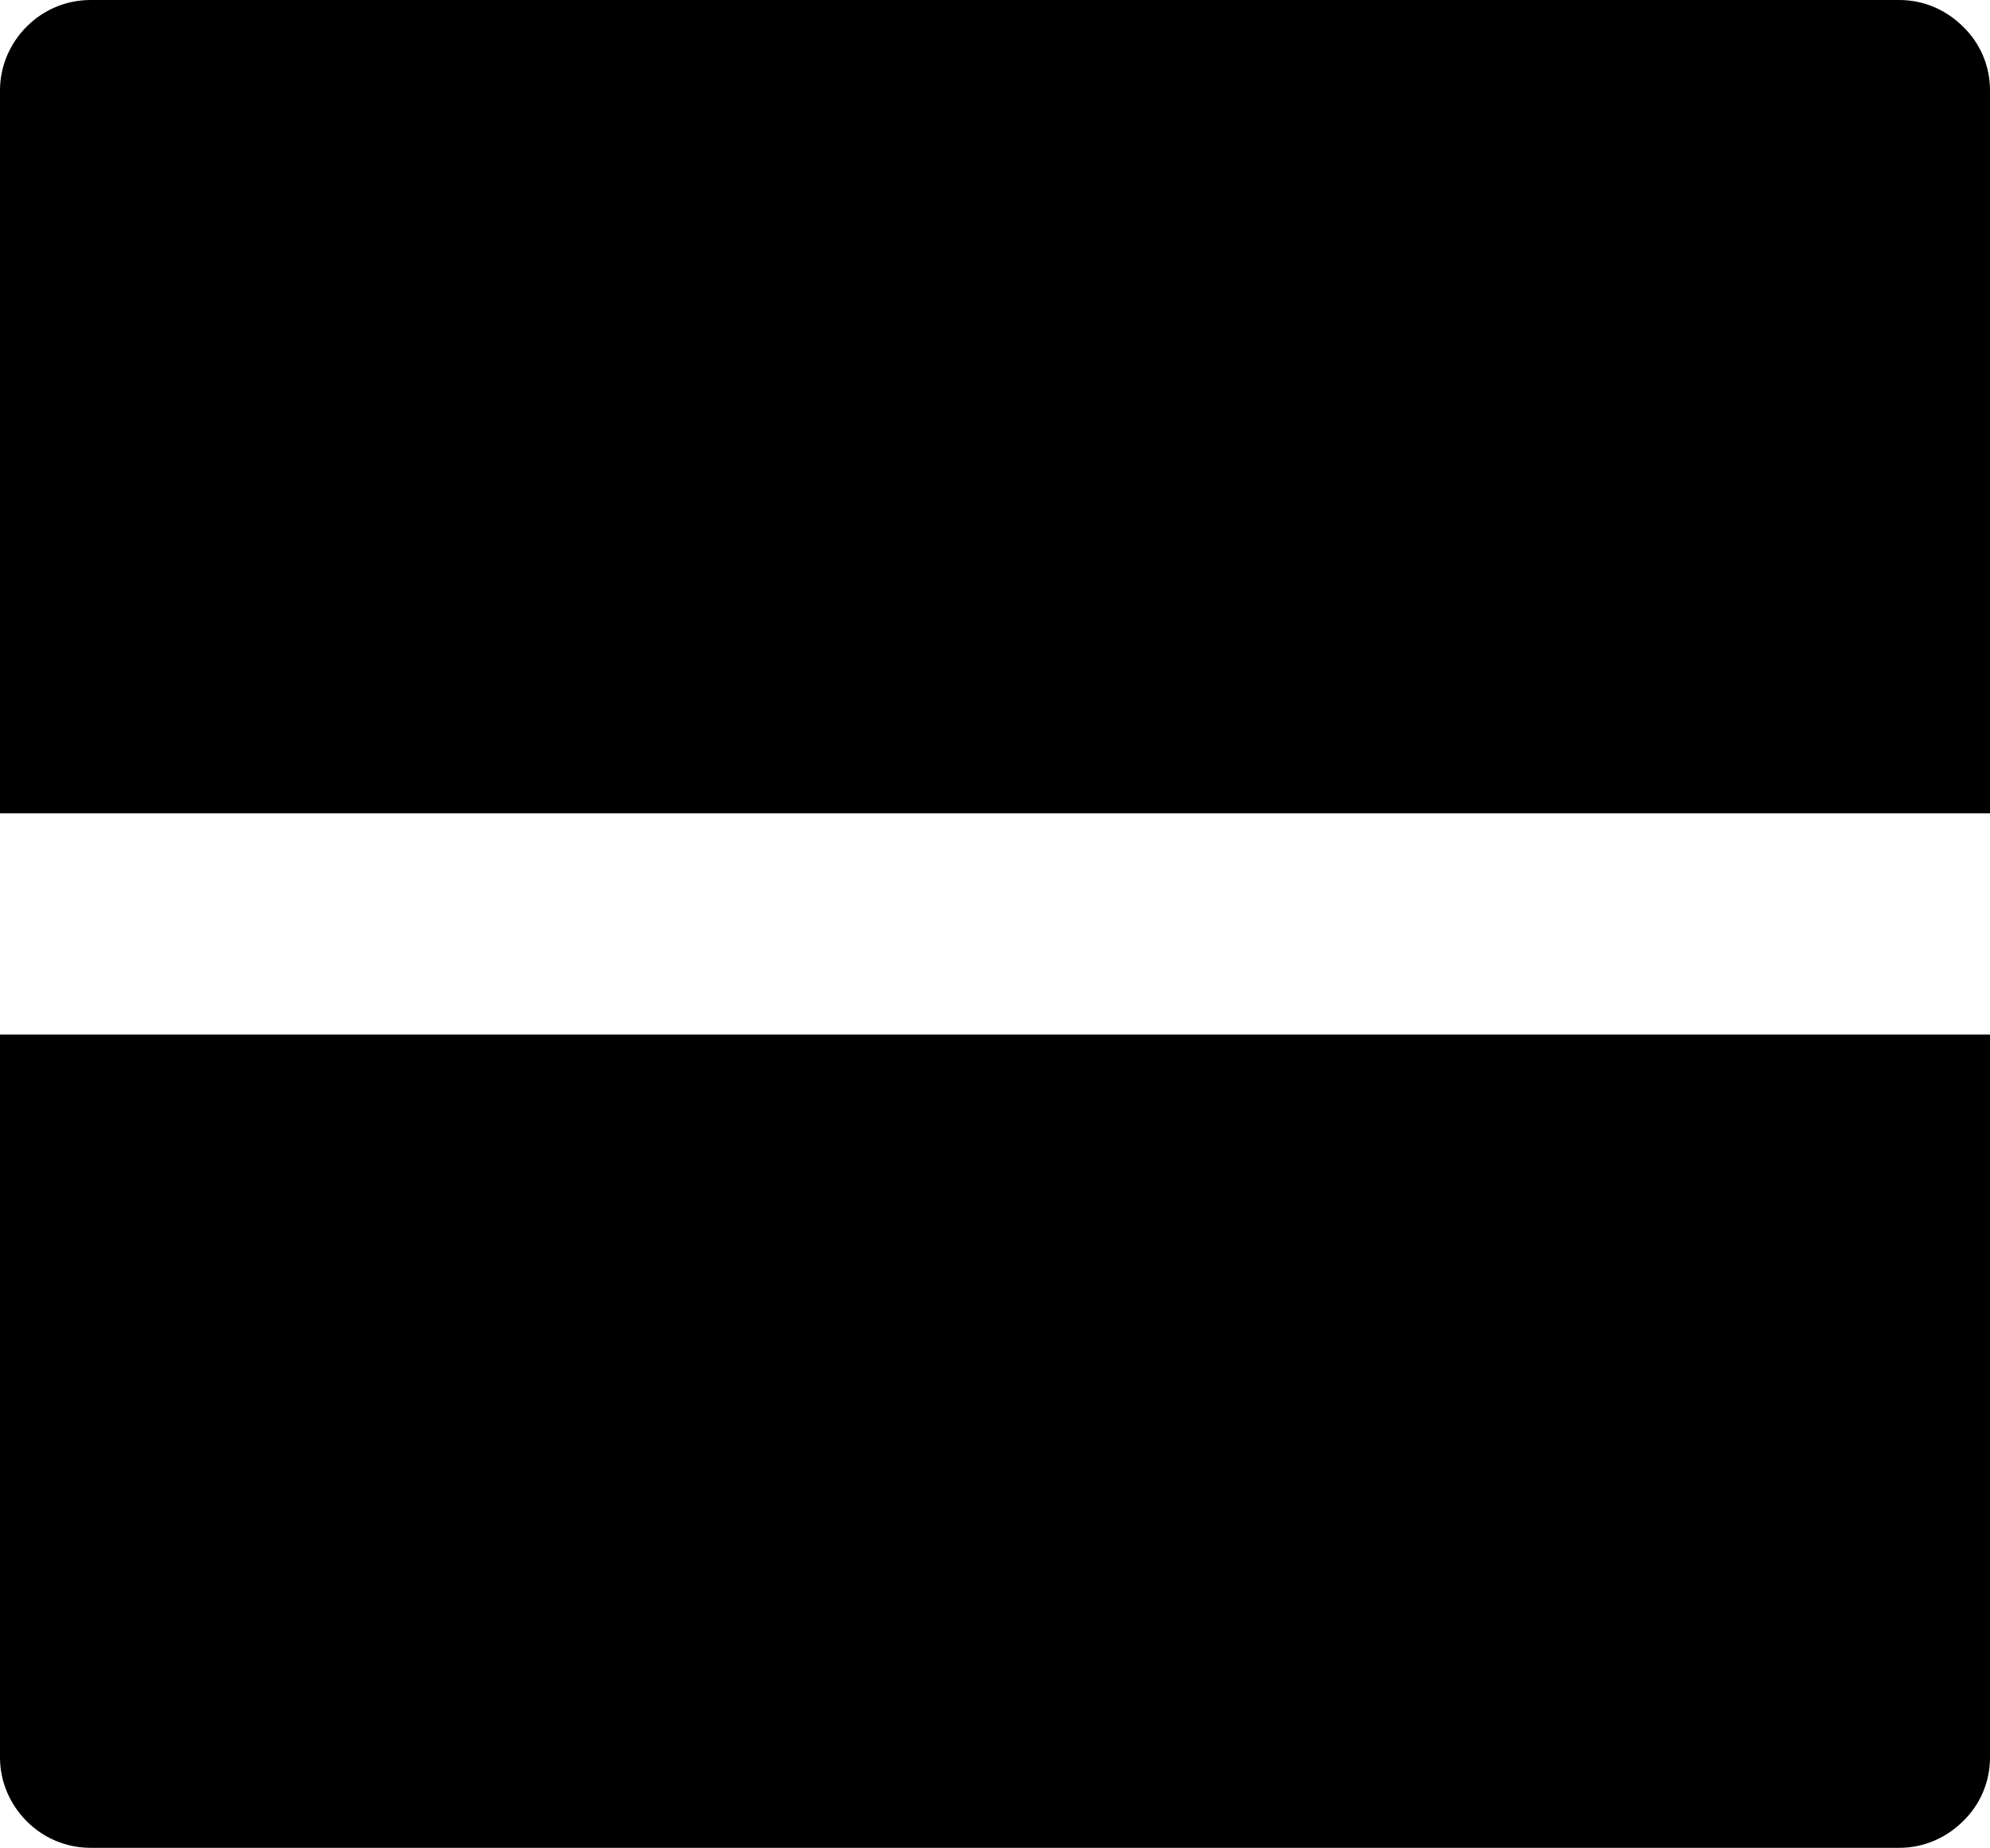 <?xml version="1.0" encoding="utf-8"?><svg version="1.1" id="Layer_1" xmlns="http://www.w3.org/2000/svg" xmlns:xlink="http://www.w3.org/1999/xlink" x="0px" y="0px" viewBox="0 0 122.88 114.12" style="enable-background:new 0 0 122.88 114.12" xml:space="preserve"><g><path d="M122.88,5.58v44.65c-40.96,0-81.92,0-122.88,0l0,0V5.58c0-1.52,0.63-2.92,1.65-3.94l0.01-0.01C2.67,0.62,4.06,0,5.6,0 h111.68c1.53,0,2.92,0.63,3.94,1.65l0.01,0.01C122.26,2.66,122.88,4.05,122.88,5.58L122.88,5.58L122.88,5.58L122.88,5.58z M122.88,108.54V63.89c-40.96,0-81.92,0-122.88,0l0,0v44.65c0,1.52,0.63,2.92,1.65,3.94l0.01,0.01c1.01,1.01,2.4,1.63,3.94,1.63 h111.68c1.53,0,2.92-0.63,3.94-1.65l0.01-0.01C122.26,111.46,122.88,110.07,122.88,108.54L122.88,108.54L122.88,108.54 L122.88,108.54z"/></g></svg>